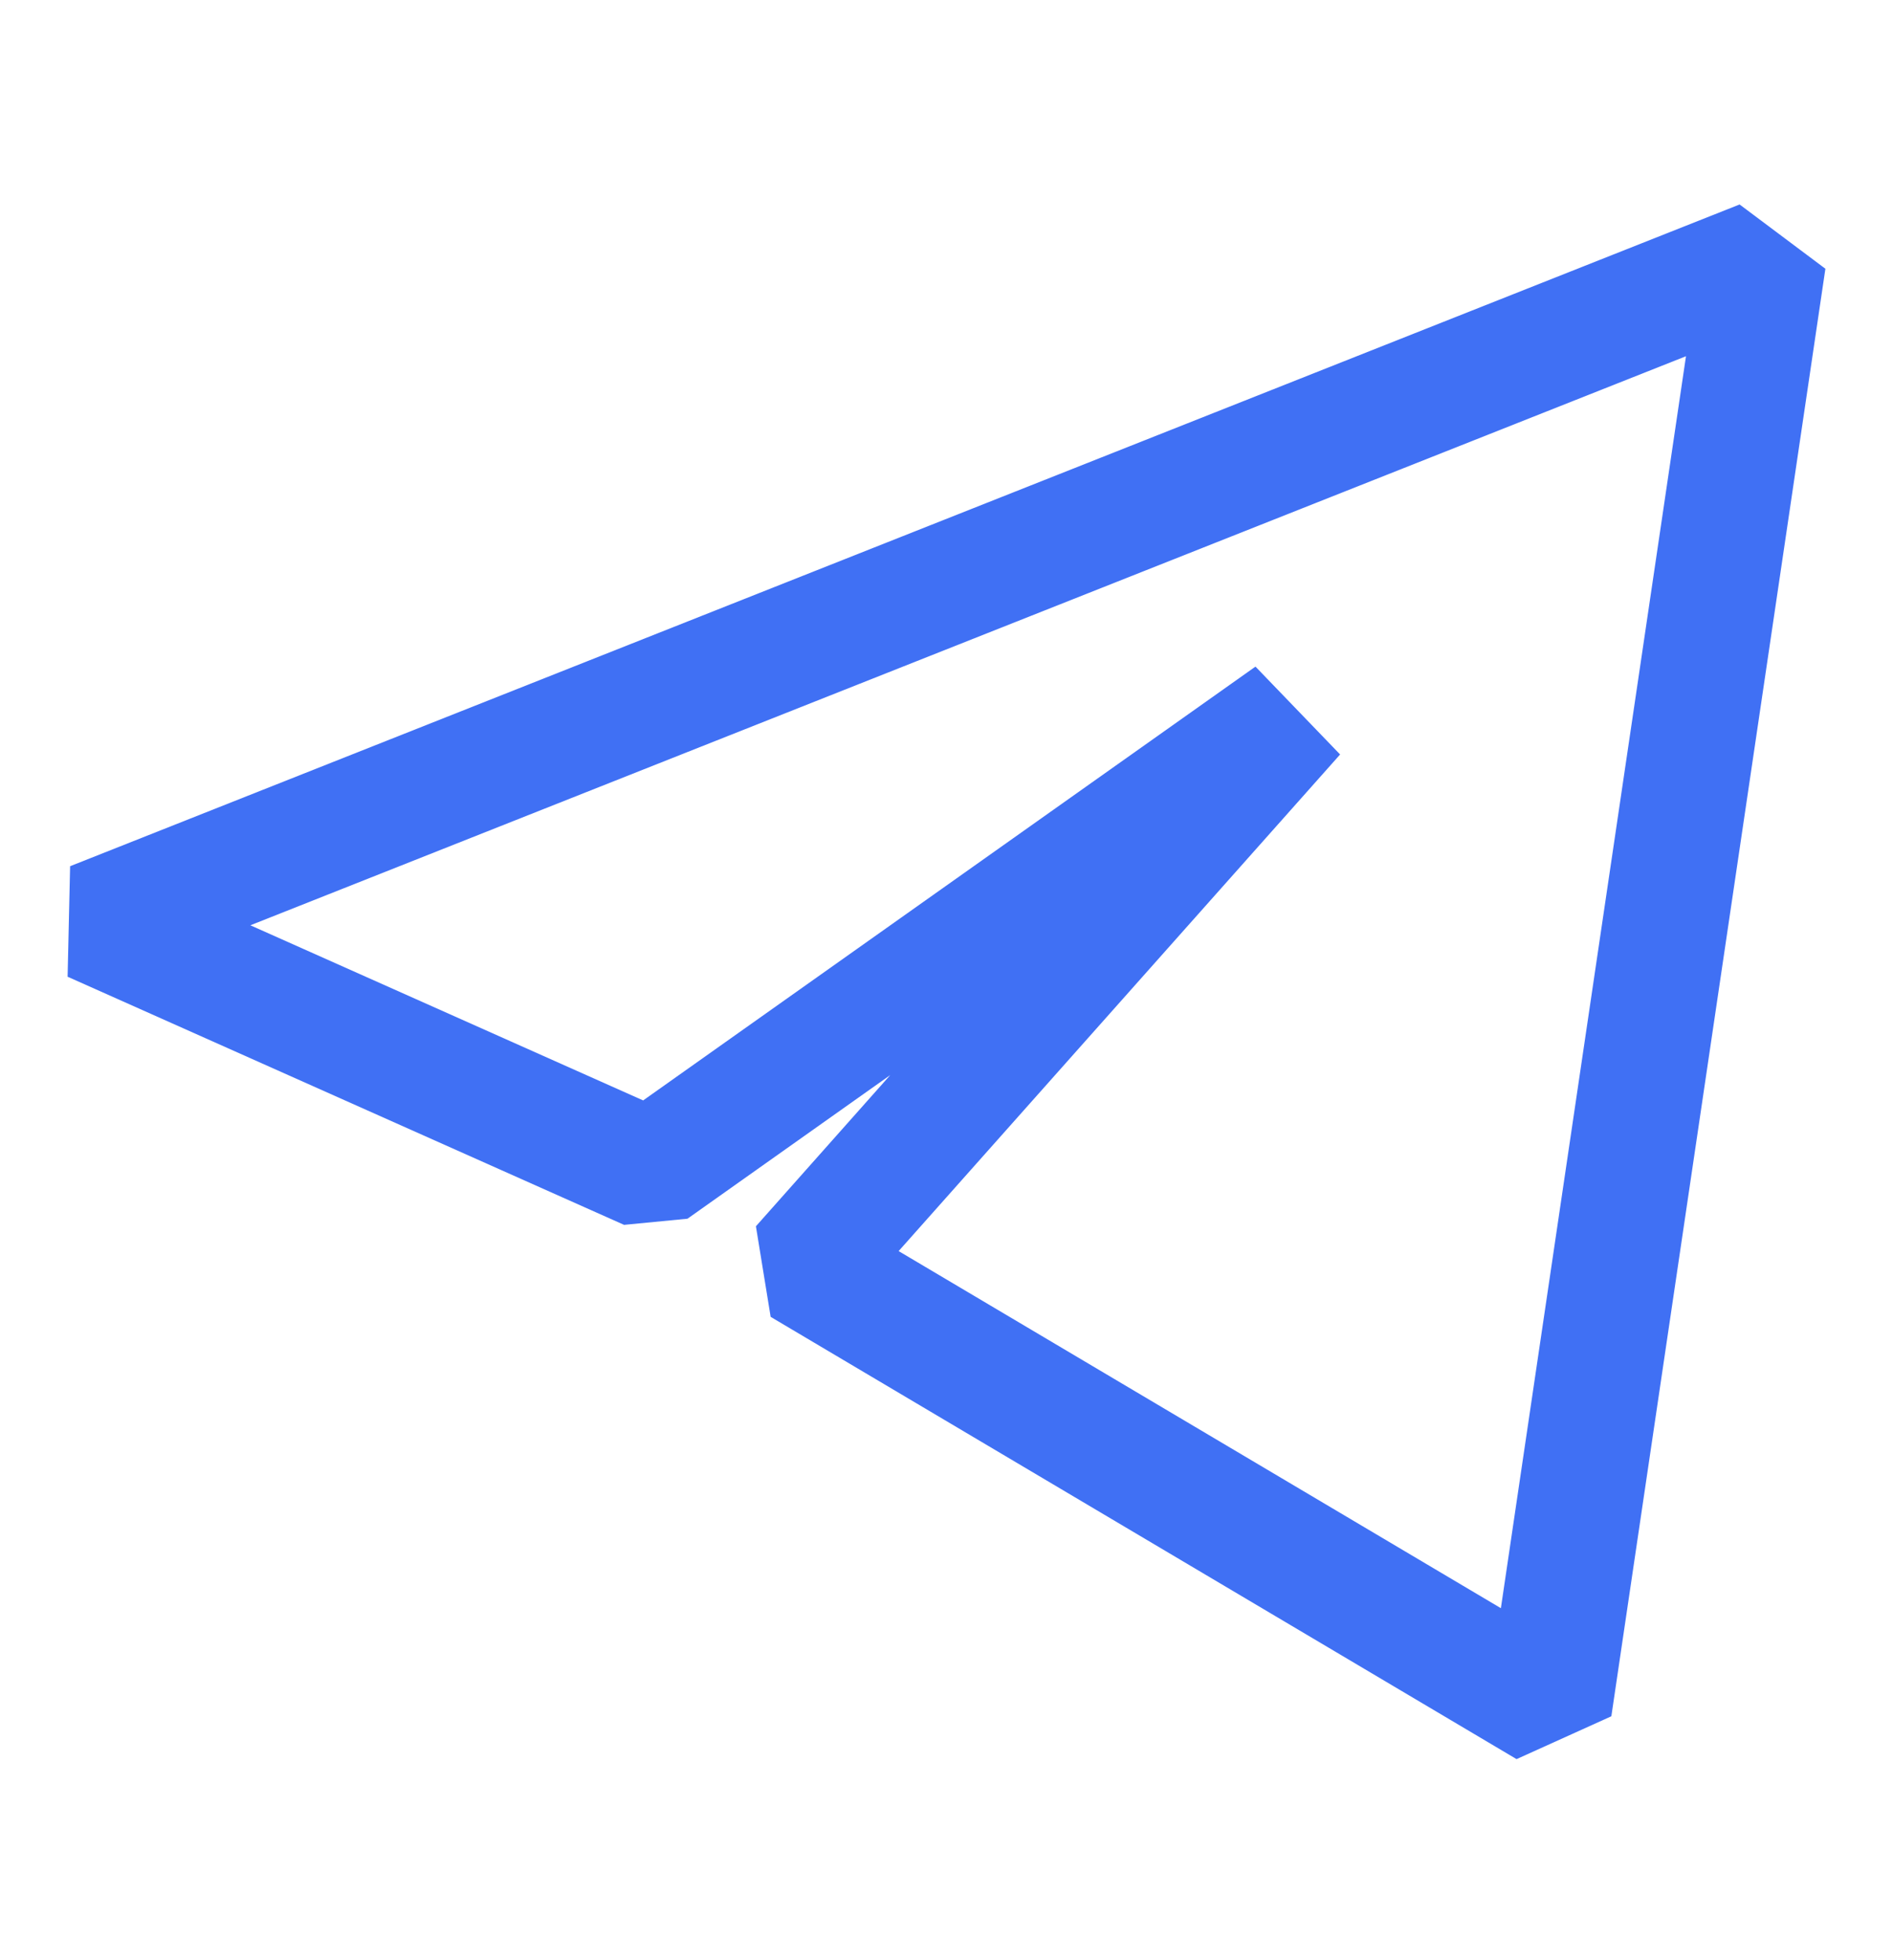 <svg width="28" height="29" viewBox="0 0 28 29" fill="none" xmlns="http://www.w3.org/2000/svg"><path fill-rule="evenodd" clip-rule="evenodd" d="M1.037 12.815l24.694-9.79L27 3.976l-3.166 21.415-1.402.634-11.033-6.543-.218-1.34 1.987-2.237-2.999 2.125-.938.091L1 14.45l.037-1.635zm2.664.873l5.812 2.592 9.057-6.418 1.252 1.3-6.53 7.347 8.908 5.283L24.938 5.27 3.701 13.69z" fill="#4070F4"/></svg>